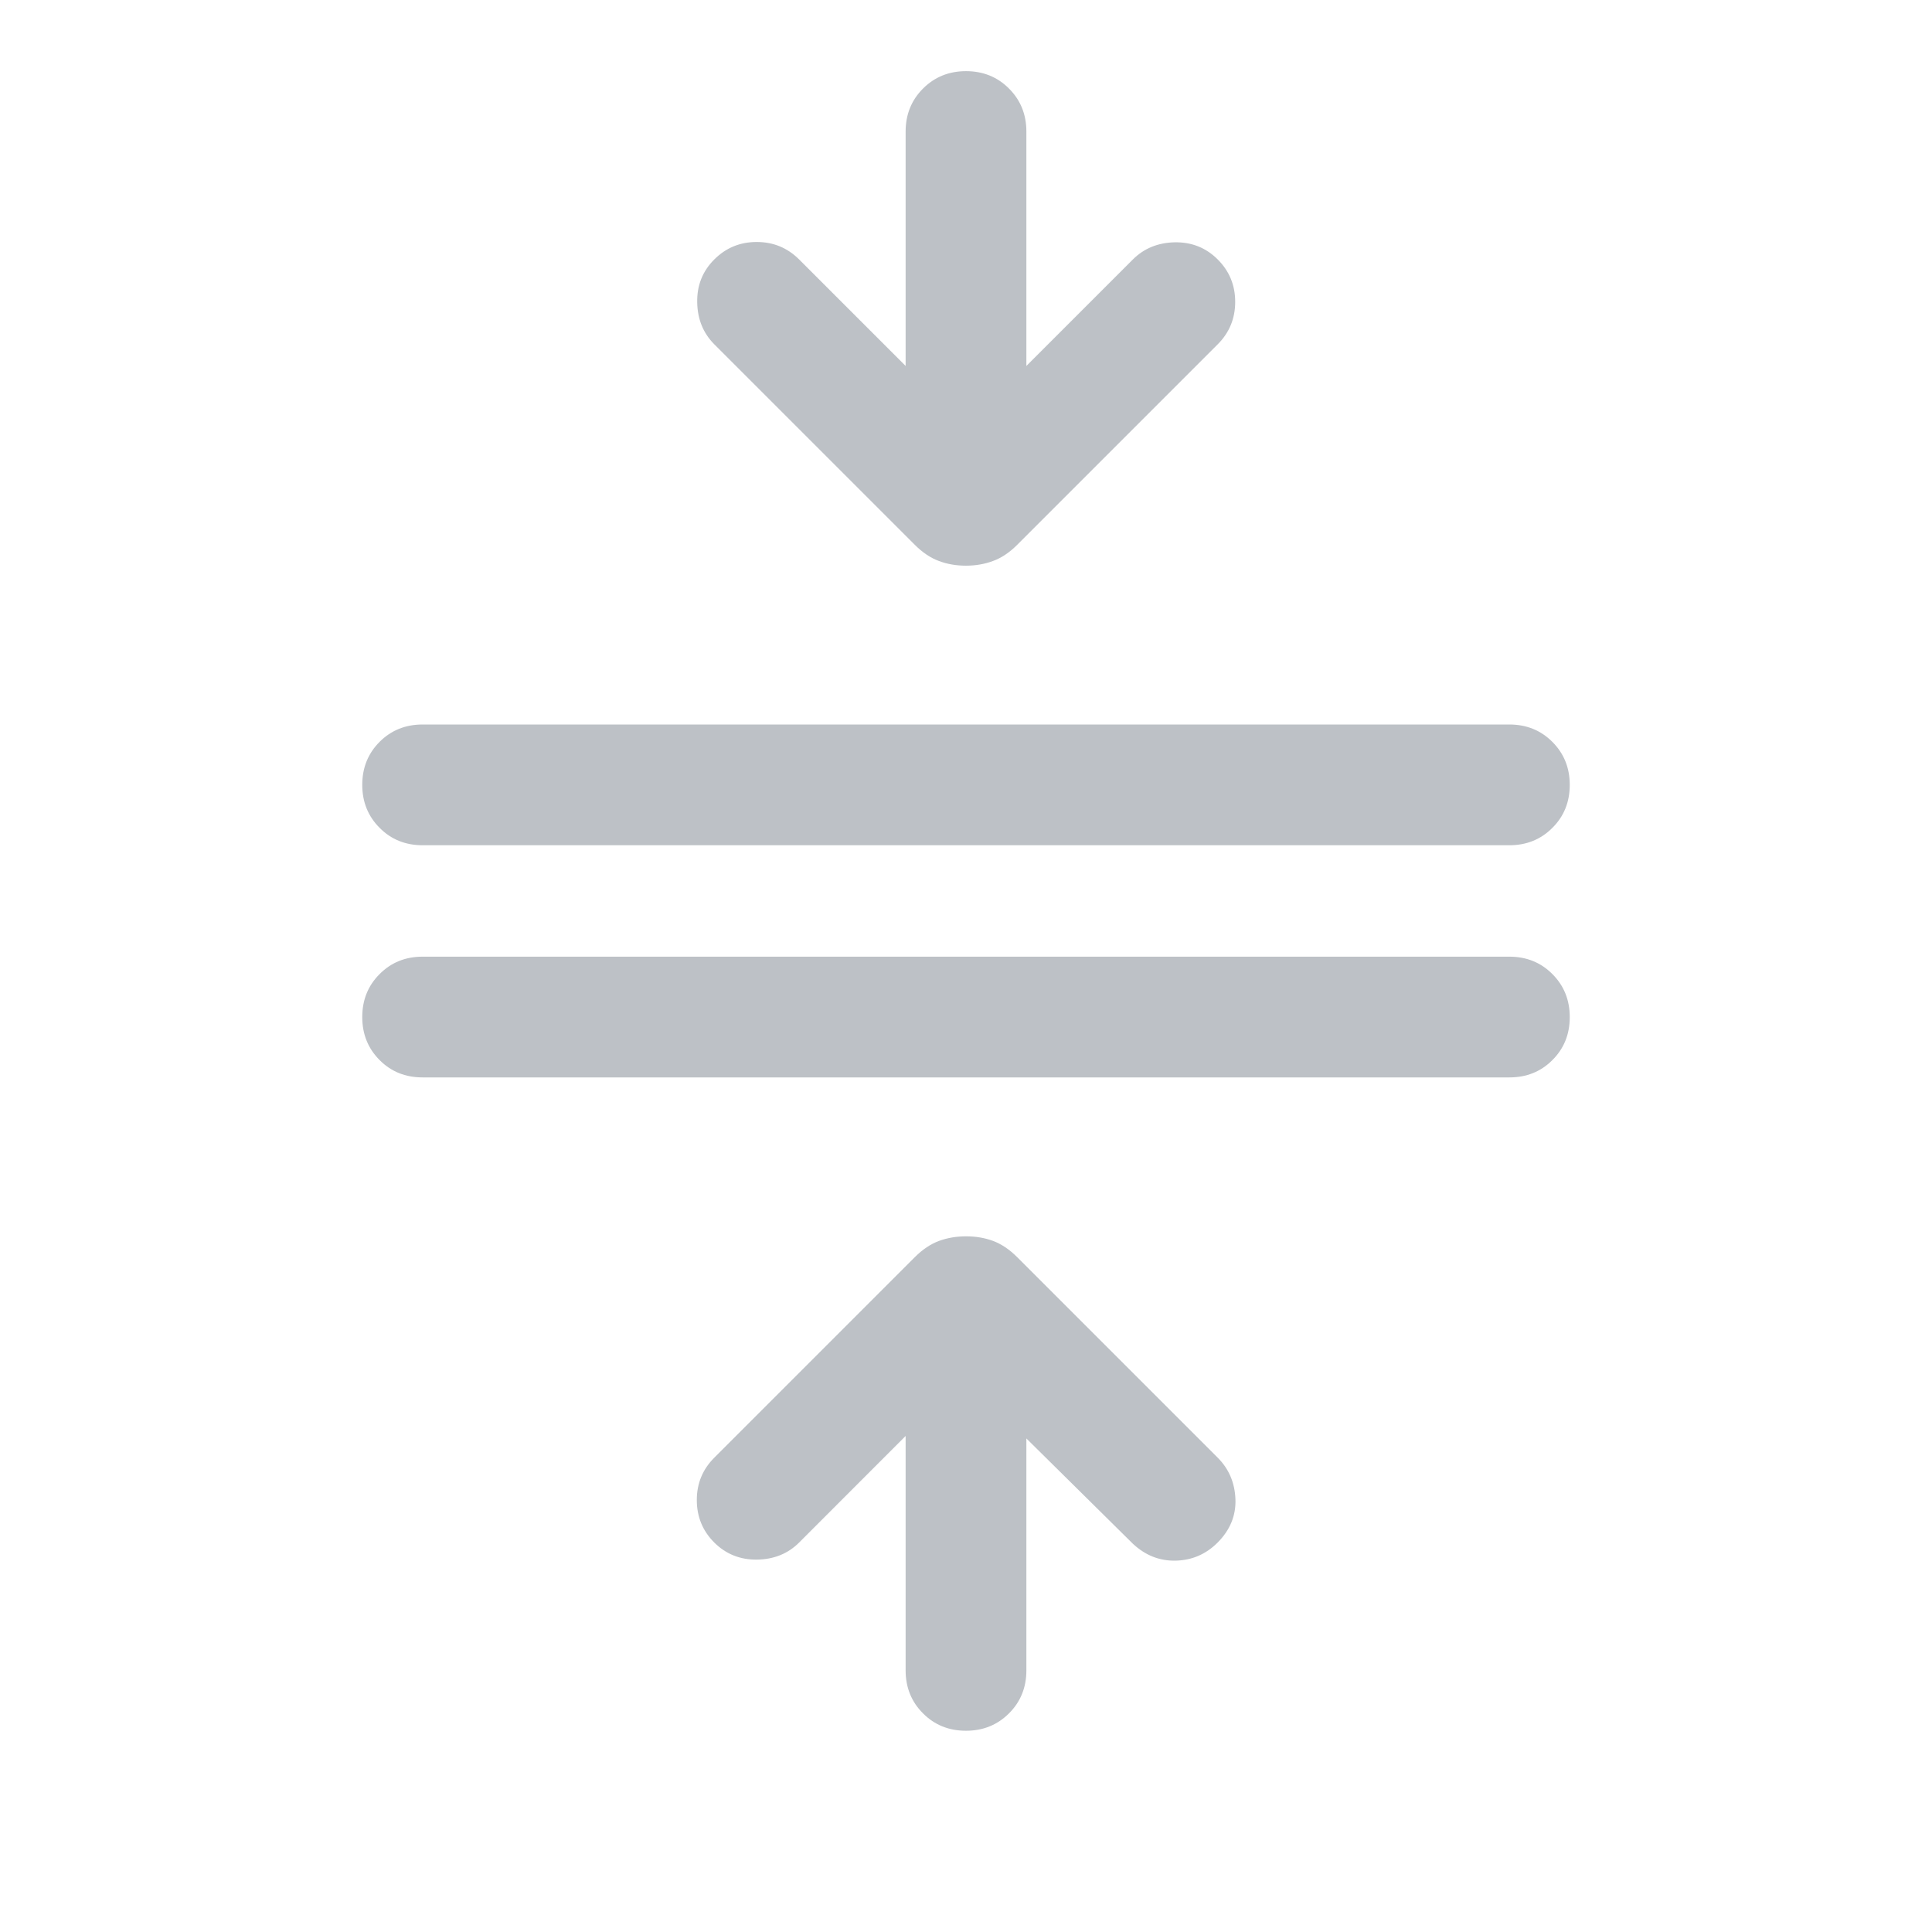 <svg xmlns="http://www.w3.org/2000/svg" width="24" height="24" viewBox="0 0 24 24" fill="none">
  <path d="M5.25 13.384C5.037 13.384 4.859 13.313 4.716 13.169C4.572 13.025 4.5 12.847 4.5 12.634C4.5 12.422 4.572 12.243 4.716 12.1C4.859 11.956 5.037 11.884 5.25 11.884H18.75C18.962 11.884 19.141 11.956 19.284 12.1C19.428 12.244 19.5 12.422 19.5 12.635C19.5 12.848 19.428 13.026 19.284 13.169C19.141 13.313 18.962 13.384 18.75 13.384H5.25ZM5.25 10.5C5.037 10.5 4.859 10.428 4.716 10.284C4.572 10.14 4.5 9.962 4.5 9.75C4.5 9.537 4.572 9.359 4.716 9.215C4.859 9.072 5.037 9 5.25 9H18.75C18.962 9 19.141 9.072 19.284 9.216C19.428 9.36 19.5 9.538 19.5 9.75C19.5 9.963 19.428 10.141 19.284 10.284C19.141 10.428 18.962 10.5 18.75 10.5H5.25ZM12 21.5C11.787 21.5 11.609 21.428 11.466 21.284C11.322 21.141 11.25 20.962 11.25 20.75V17.838L9.927 19.162C9.789 19.3 9.614 19.371 9.405 19.374C9.195 19.377 9.018 19.306 8.873 19.162C8.728 19.017 8.656 18.841 8.656 18.634C8.656 18.428 8.728 18.253 8.873 18.108L11.364 15.617C11.46 15.521 11.56 15.454 11.665 15.415C11.769 15.377 11.882 15.358 12.001 15.358C12.121 15.358 12.233 15.377 12.336 15.415C12.44 15.454 12.54 15.521 12.636 15.617L15.127 18.108C15.265 18.246 15.339 18.418 15.347 18.622C15.355 18.826 15.281 19.007 15.125 19.163C14.981 19.307 14.809 19.381 14.608 19.387C14.406 19.392 14.228 19.322 14.073 19.177L12.75 17.869V20.75C12.75 20.962 12.678 21.141 12.534 21.284C12.39 21.428 12.212 21.5 12 21.5ZM11.999 7.027C11.879 7.027 11.767 7.008 11.664 6.969C11.56 6.931 11.46 6.864 11.364 6.768L8.873 4.277C8.735 4.138 8.664 3.964 8.661 3.755C8.657 3.545 8.728 3.368 8.873 3.223C9.018 3.078 9.194 3.006 9.4 3.006C9.606 3.006 9.782 3.078 9.927 3.223L11.25 4.546V1.634C11.25 1.422 11.322 1.244 11.466 1.1C11.61 0.956 11.788 0.884 12 0.884C12.213 0.884 12.391 0.956 12.534 1.1C12.678 1.244 12.75 1.422 12.75 1.634V4.546L14.073 3.223C14.211 3.085 14.386 3.014 14.595 3.01C14.805 3.007 14.982 3.078 15.127 3.223C15.272 3.368 15.344 3.543 15.344 3.75C15.344 3.956 15.272 4.132 15.127 4.277L12.636 6.768C12.54 6.864 12.44 6.931 12.335 6.969C12.231 7.008 12.118 7.027 11.999 7.027Z" fill="#BDC1C6"></path>
</svg>